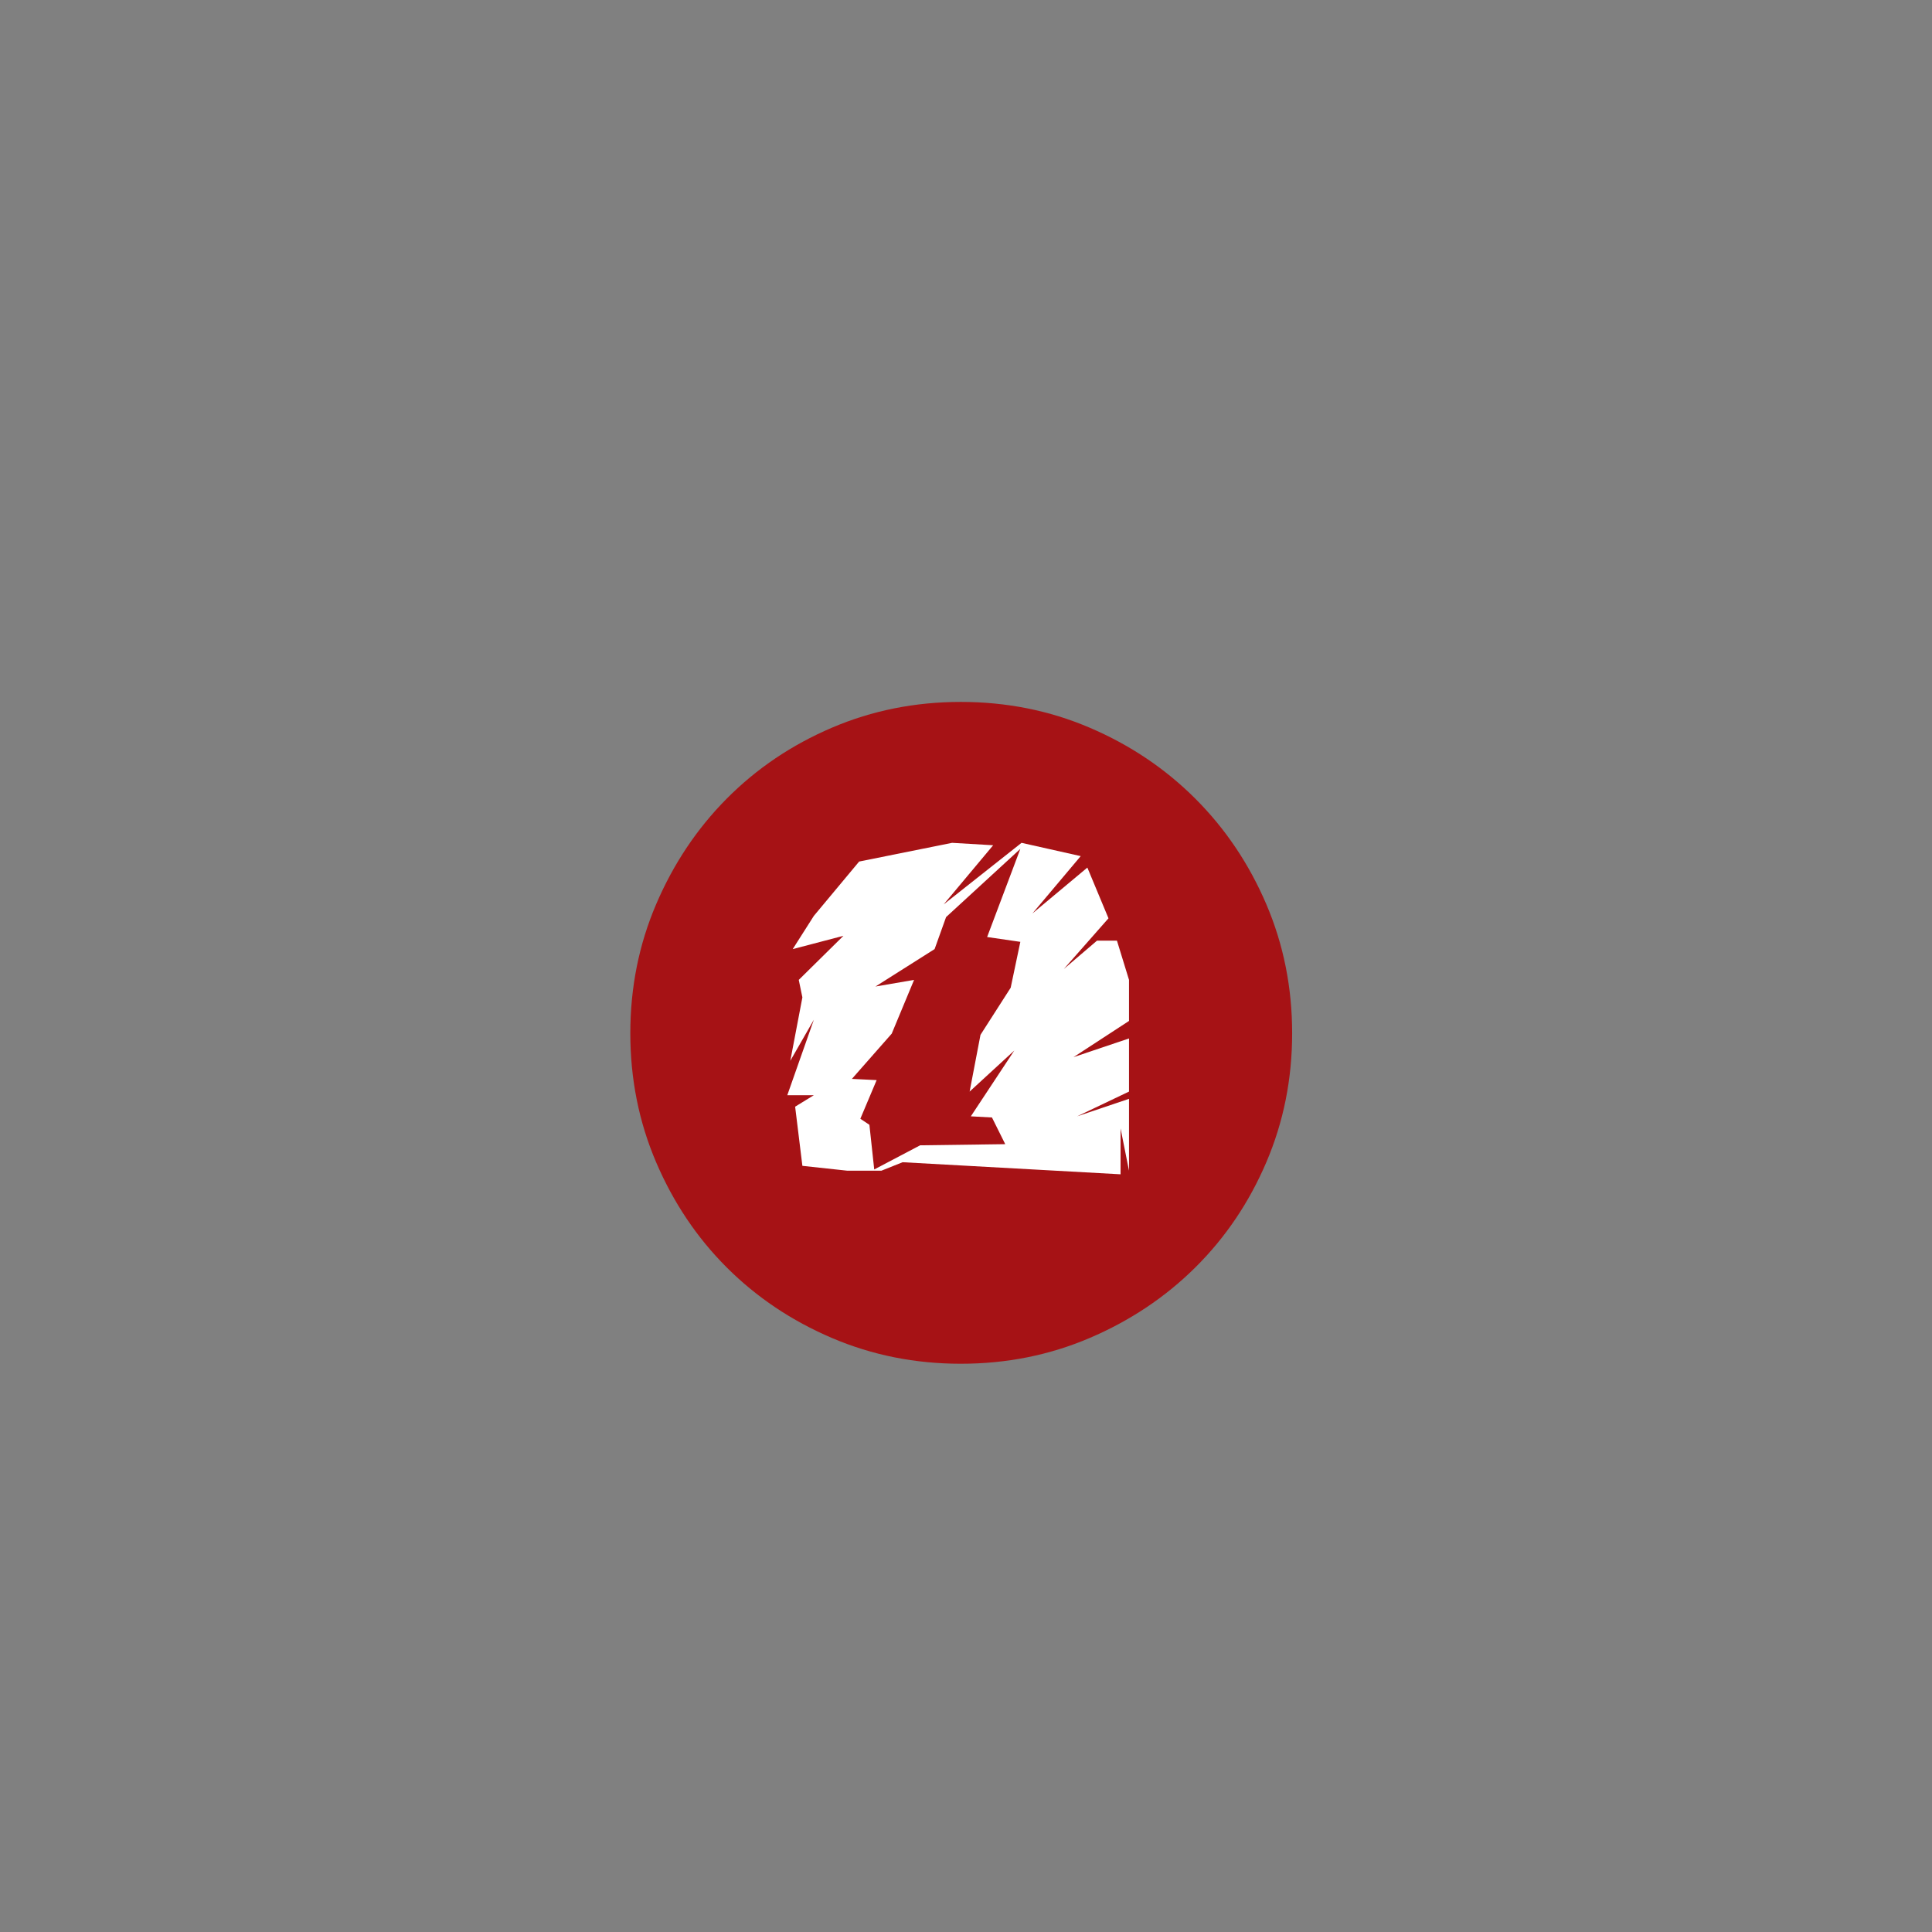 <?xml version="1.0" encoding="UTF-8" standalone="no"?>
<svg width="11.289mm" height="11.289mm"
 viewBox="0 0 32 32"
 xmlns="http://www.w3.org/2000/svg" xmlns:xlink="http://www.w3.org/1999/xlink"  version="1.2" baseProfile="tiny">
<rect x="0" y="0" width="32" height="32" fill="#808080" stroke="none"/>
<title>Qt SVG Document</title>
<desc>Generated with Qt</desc>
<defs>
</defs>
<g fill="none" stroke="black" stroke-width="1" fill-rule="evenodd" stroke-linecap="square" stroke-linejoin="bevel" >

<g fill="#a61215" fill-opacity="1" stroke="none" transform="matrix(1,0,0,1,0,0)"
font-family="MS Shell Dlg 2" font-size="8.25" font-weight="400" font-style="normal" 
>
<path vector-effect="none" fill-rule="evenodd" d="M21.402,17.114 C21.402,17.87 21.26,18.582 20.975,19.249 C20.69,19.916 20.298,20.497 19.799,20.992 C19.3,21.487 18.716,21.876 18.049,22.161 C17.382,22.446 16.67,22.588 15.914,22.588 C15.158,22.588 14.446,22.446 13.779,22.161 C13.112,21.876 12.531,21.487 12.036,20.992 C11.541,20.497 11.152,19.916 10.867,19.249 C10.582,18.582 10.44,17.87 10.44,17.114 C10.44,16.358 10.582,15.646 10.867,14.979 C11.152,14.312 11.541,13.728 12.036,13.229 C12.531,12.73 13.112,12.338 13.779,12.053 C14.446,11.768 15.158,11.626 15.914,11.626 C16.67,11.626 17.382,11.768 18.049,12.053 C18.716,12.338 19.3,12.73 19.799,13.229 C20.298,13.728 20.69,14.312 20.975,14.979 C21.26,15.646 21.402,16.358 21.402,17.114 "/>
</g>

<g fill="#a61215" fill-opacity="1" stroke="none" transform="matrix(1,0,0,1,0,0)"
font-family="MS Shell Dlg 2" font-size="8.25" font-weight="400" font-style="normal" 
>
</g>

<g fill="#ffffff" fill-opacity="1" stroke="none" transform="matrix(1,0,0,1,0,0)"
font-family="MS Shell Dlg 2" font-size="8.25" font-weight="400" font-style="normal" 
>
<path vector-effect="none" fill-rule="evenodd" d="M18.7,16.23 L18.7,16.91 L17.78,17.51 L18.7,17.2 L18.7,18.08 L17.84,18.49 L18.7,18.2 L18.7,19.39 L18.56,18.69 L18.56,19.45 L14.95,19.25 L14.6,19.39 L14.03,19.39 L13.29,19.31 L13.17,18.33 L13.48,18.14 L13.04,18.14 L13.48,16.89 L13.09,17.57 L13.29,16.52 L13.23,16.23 L13.97,15.5 L13.13,15.72 L13.48,15.17 L14.23,14.27 L15.77,13.96 L16.45,14 L15.63,14.98 L16.92,13.96 L17.9,14.18 L17.1,15.13 L18.01,14.37 L18.36,15.21 L17.62,16.05 L18.17,15.58 L18.5,15.58 L18.7,16.23 M16.65,18.951 L16.43,18.509 L16.08,18.49 L16.8,17.4 L16.06,18.08 L16.24,17.14 L16.74,16.36 L16.9,15.6 L16.35,15.52 L16.9,14.06 L15.67,15.19 L15.48,15.72 L14.5,16.34 L15.14,16.23 L14.77,17.12 L14.11,17.87 L14.52,17.89 L14.25,18.53 L14.4,18.63 L14.48,19.37 L15.24,18.97 L16.65,18.951"/>
</g>

<g fill="#ffffff" fill-opacity="1" stroke="none" transform="matrix(1,0,0,1,0,0)"
font-family="MS Shell Dlg 2" font-size="8.25" font-weight="400" font-style="normal" 
>
</g>
</g>
</svg>
